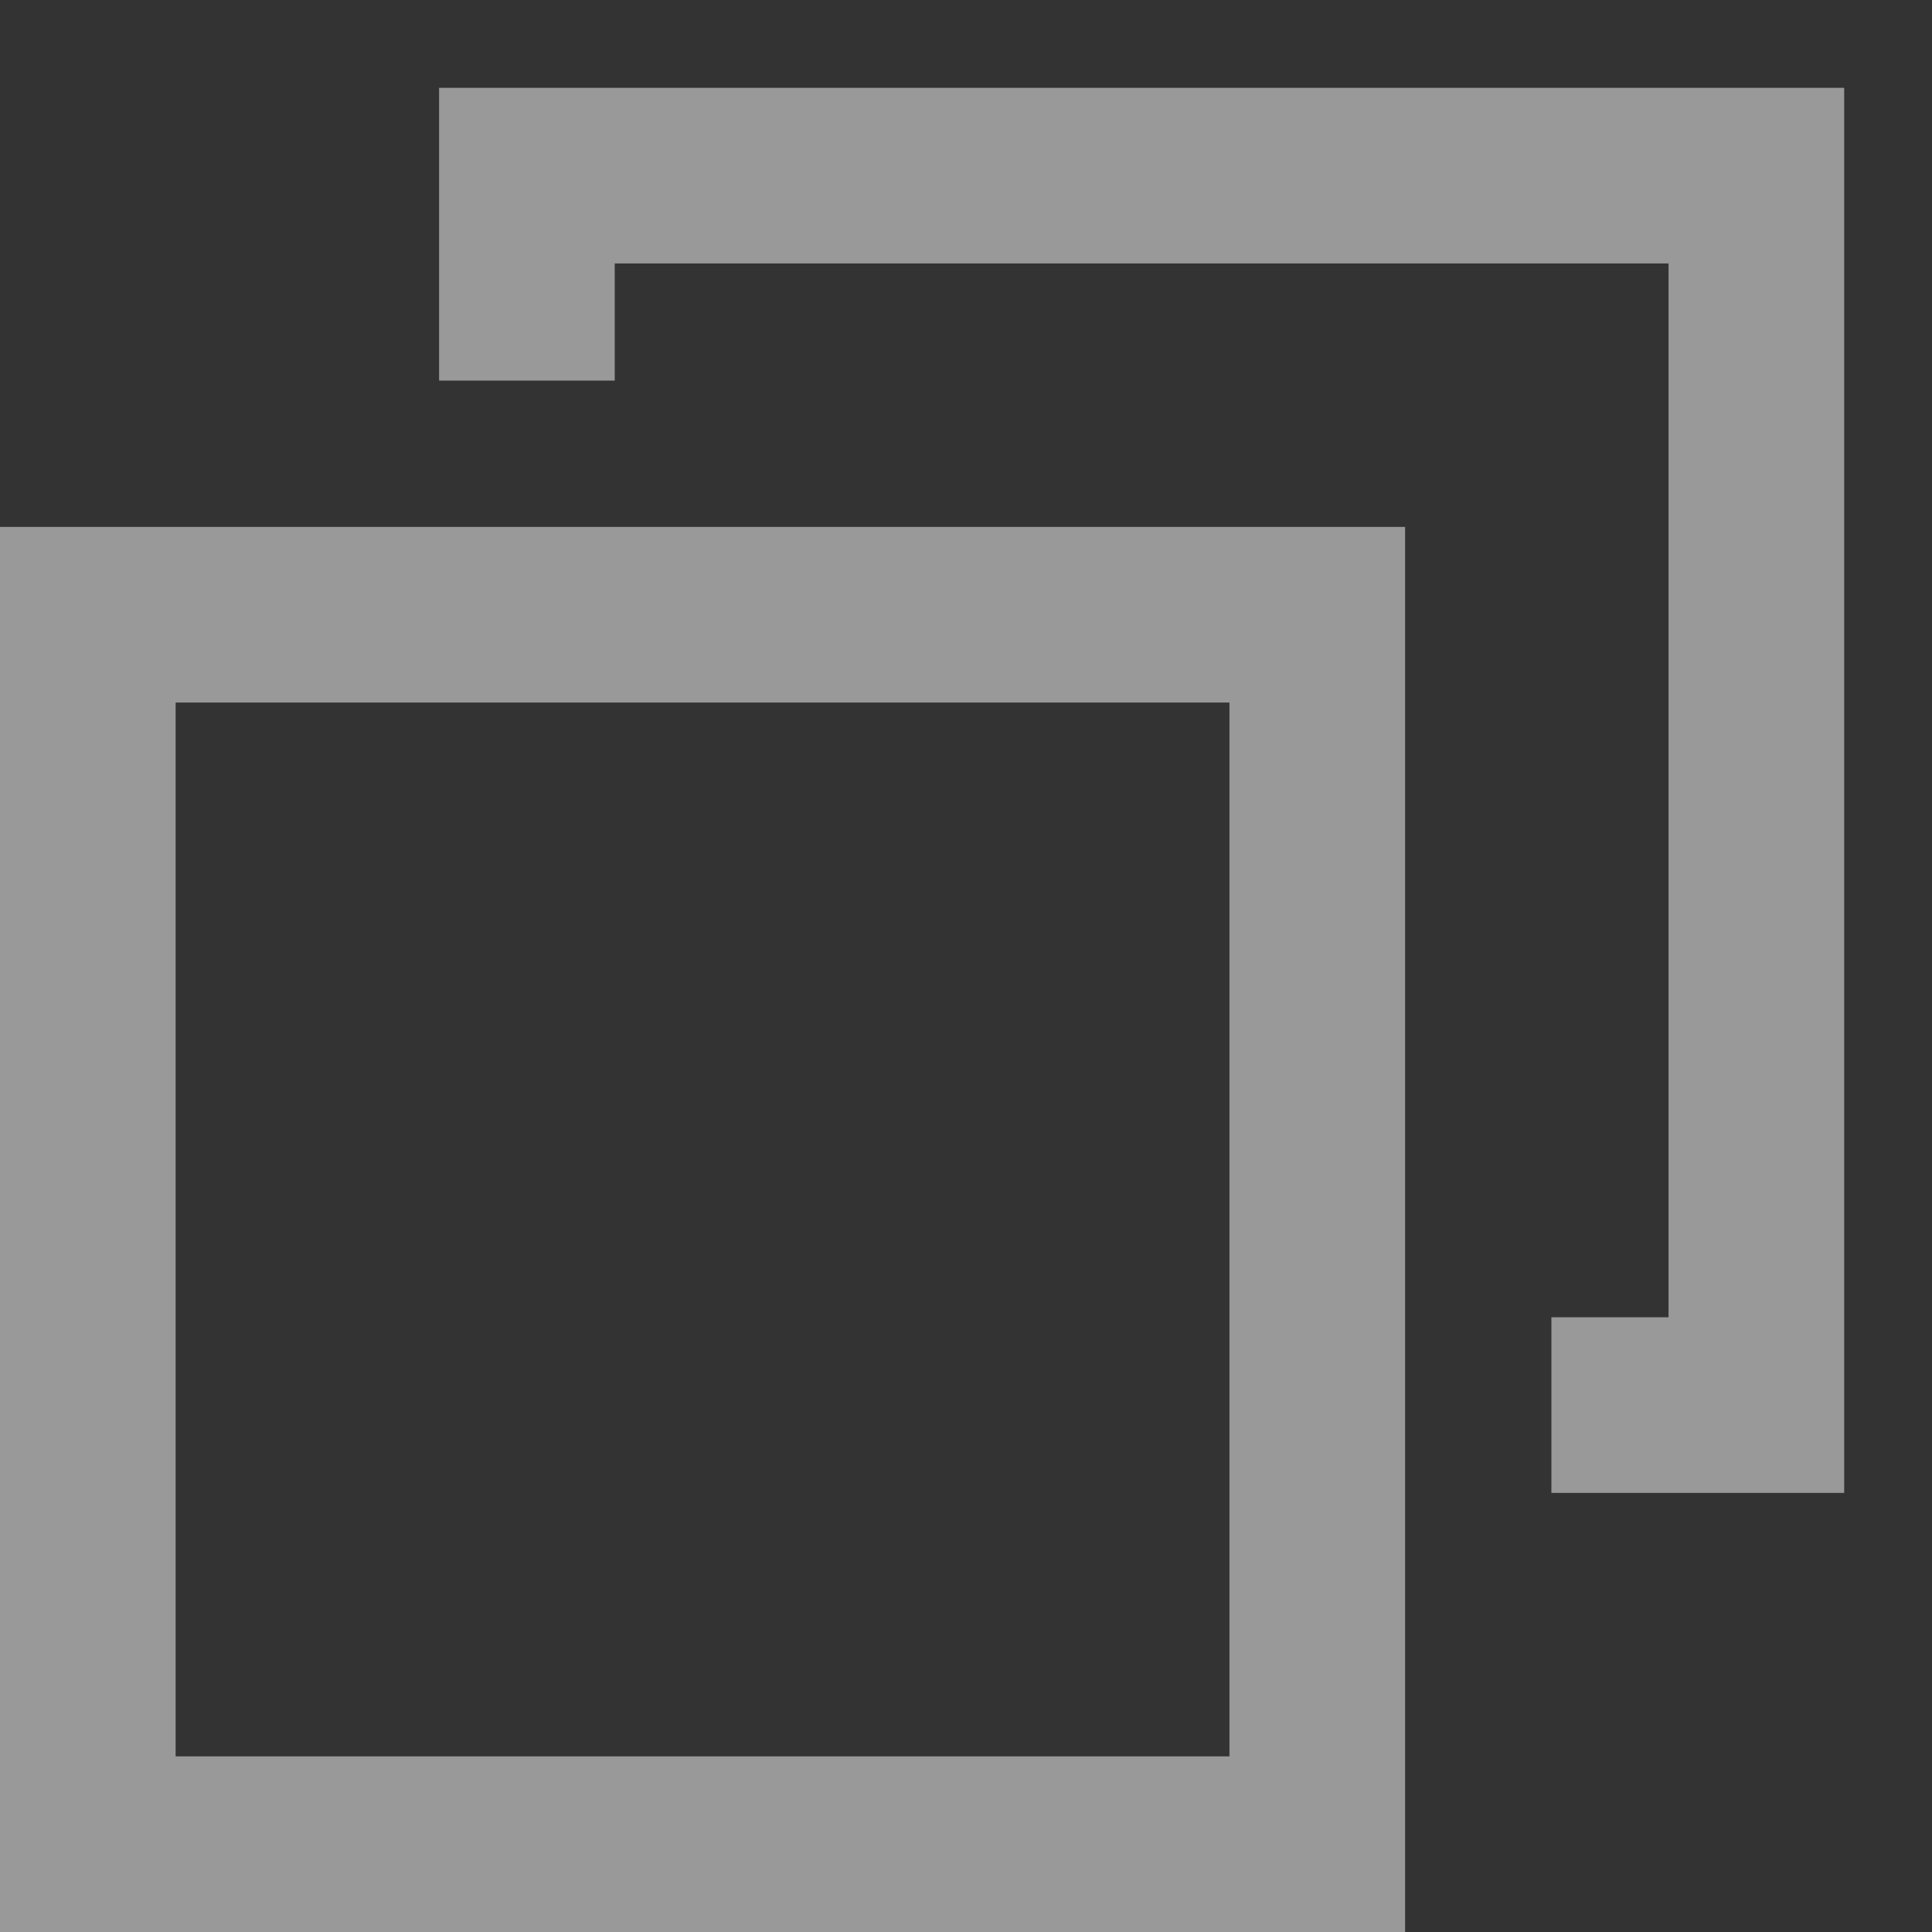 <svg width="11" height="11" viewBox="0 0 11 11" fill="none" xmlns="http://www.w3.org/2000/svg">
<rect x="0" y="0" width="11" height="11" fill="#333333" stroke="none"/>
<path fill-rule="evenodd" clip-rule="evenodd" d="M3 0.5H2.5V1V2.167H3.5V1.5H9.5V7.5H8.833V8.5H10H10.5V8V1V0.5H10H3ZM1 4H7V10H1V4ZM0 3H1H7H8V4V10V11H7H1H0V10V4V3Z" fill="white" fill-opacity="0.5"/>
</svg>

